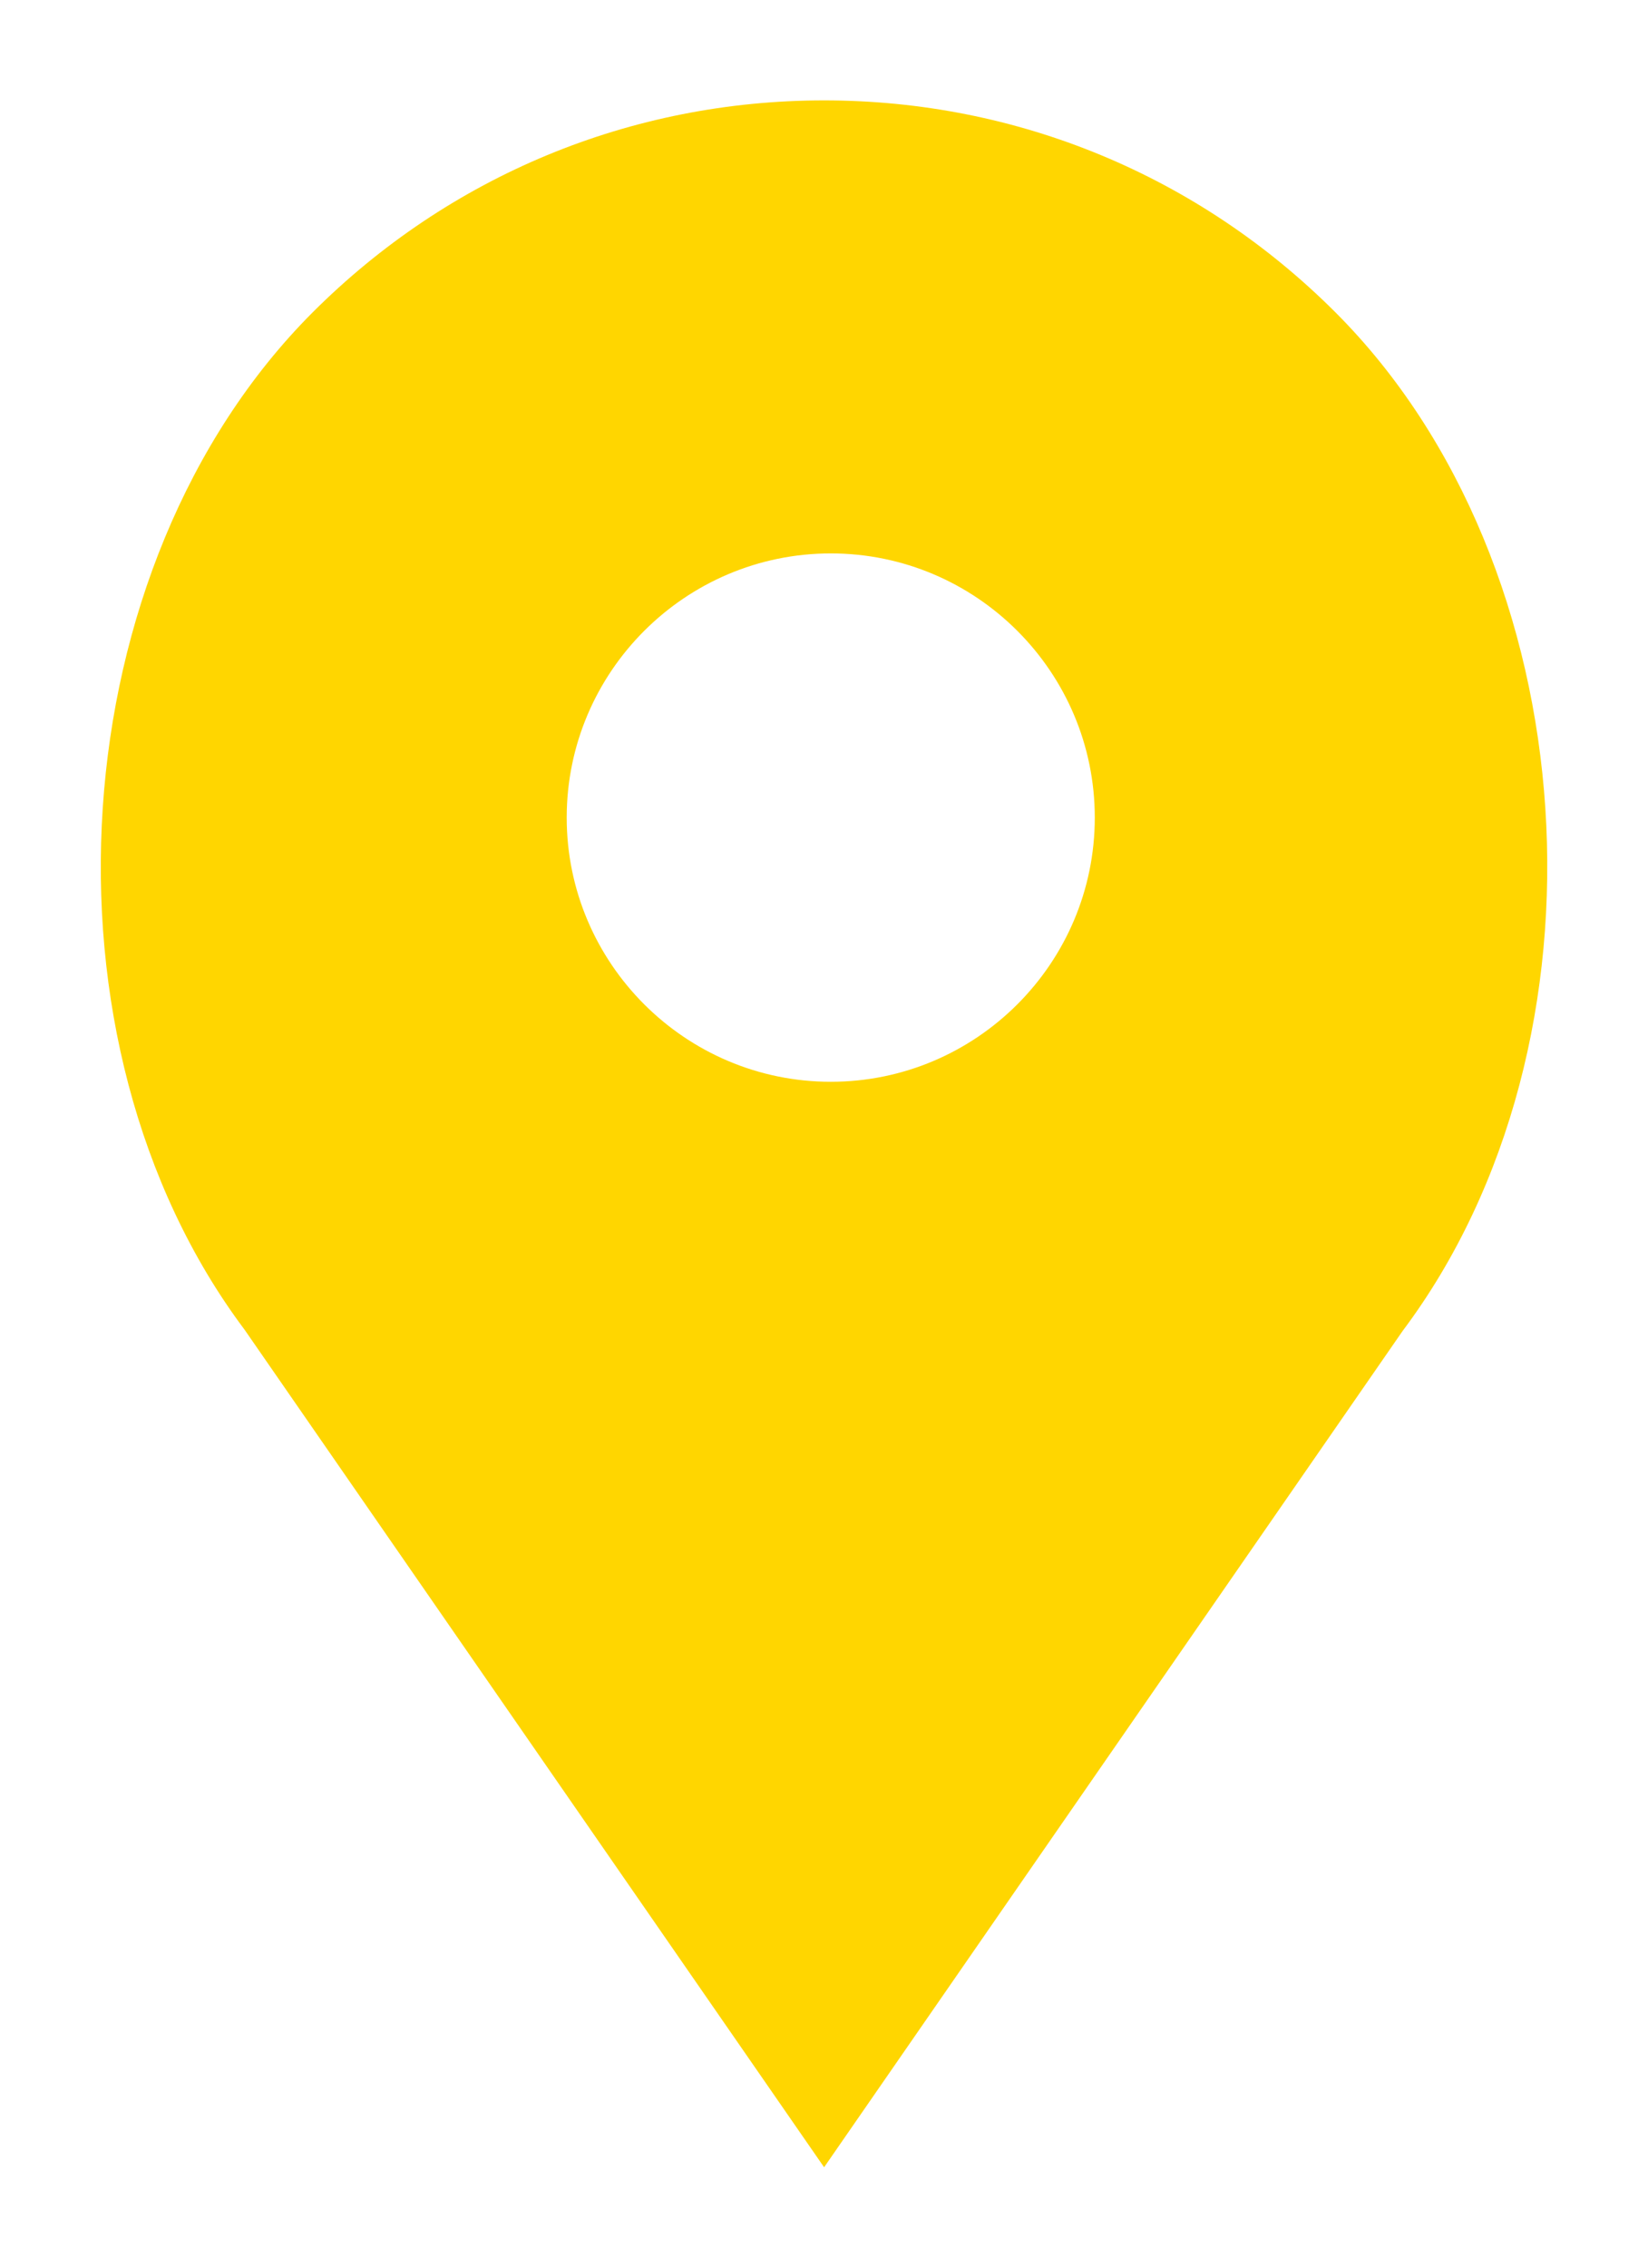 <svg width="16" height="22" viewBox="0 0 16 22" fill="none" xmlns="http://www.w3.org/2000/svg">
<path d="M12.966 3.031C11.64 1.705 9.876 0.974 8.001 0.974C6.125 0.974 4.362 1.705 3.035 3.031C0.581 5.485 0.276 10.103 2.375 12.901L8.001 21.026L13.618 12.912C15.726 10.103 15.421 5.485 12.966 3.031ZM8.066 10.495C6.653 10.495 5.502 9.345 5.502 7.932C5.502 6.519 6.653 5.369 8.066 5.369C9.479 5.369 10.629 6.519 10.629 7.932C10.629 9.345 9.479 10.495 8.066 10.495Z" fill="#FFD600"/>
</svg>
